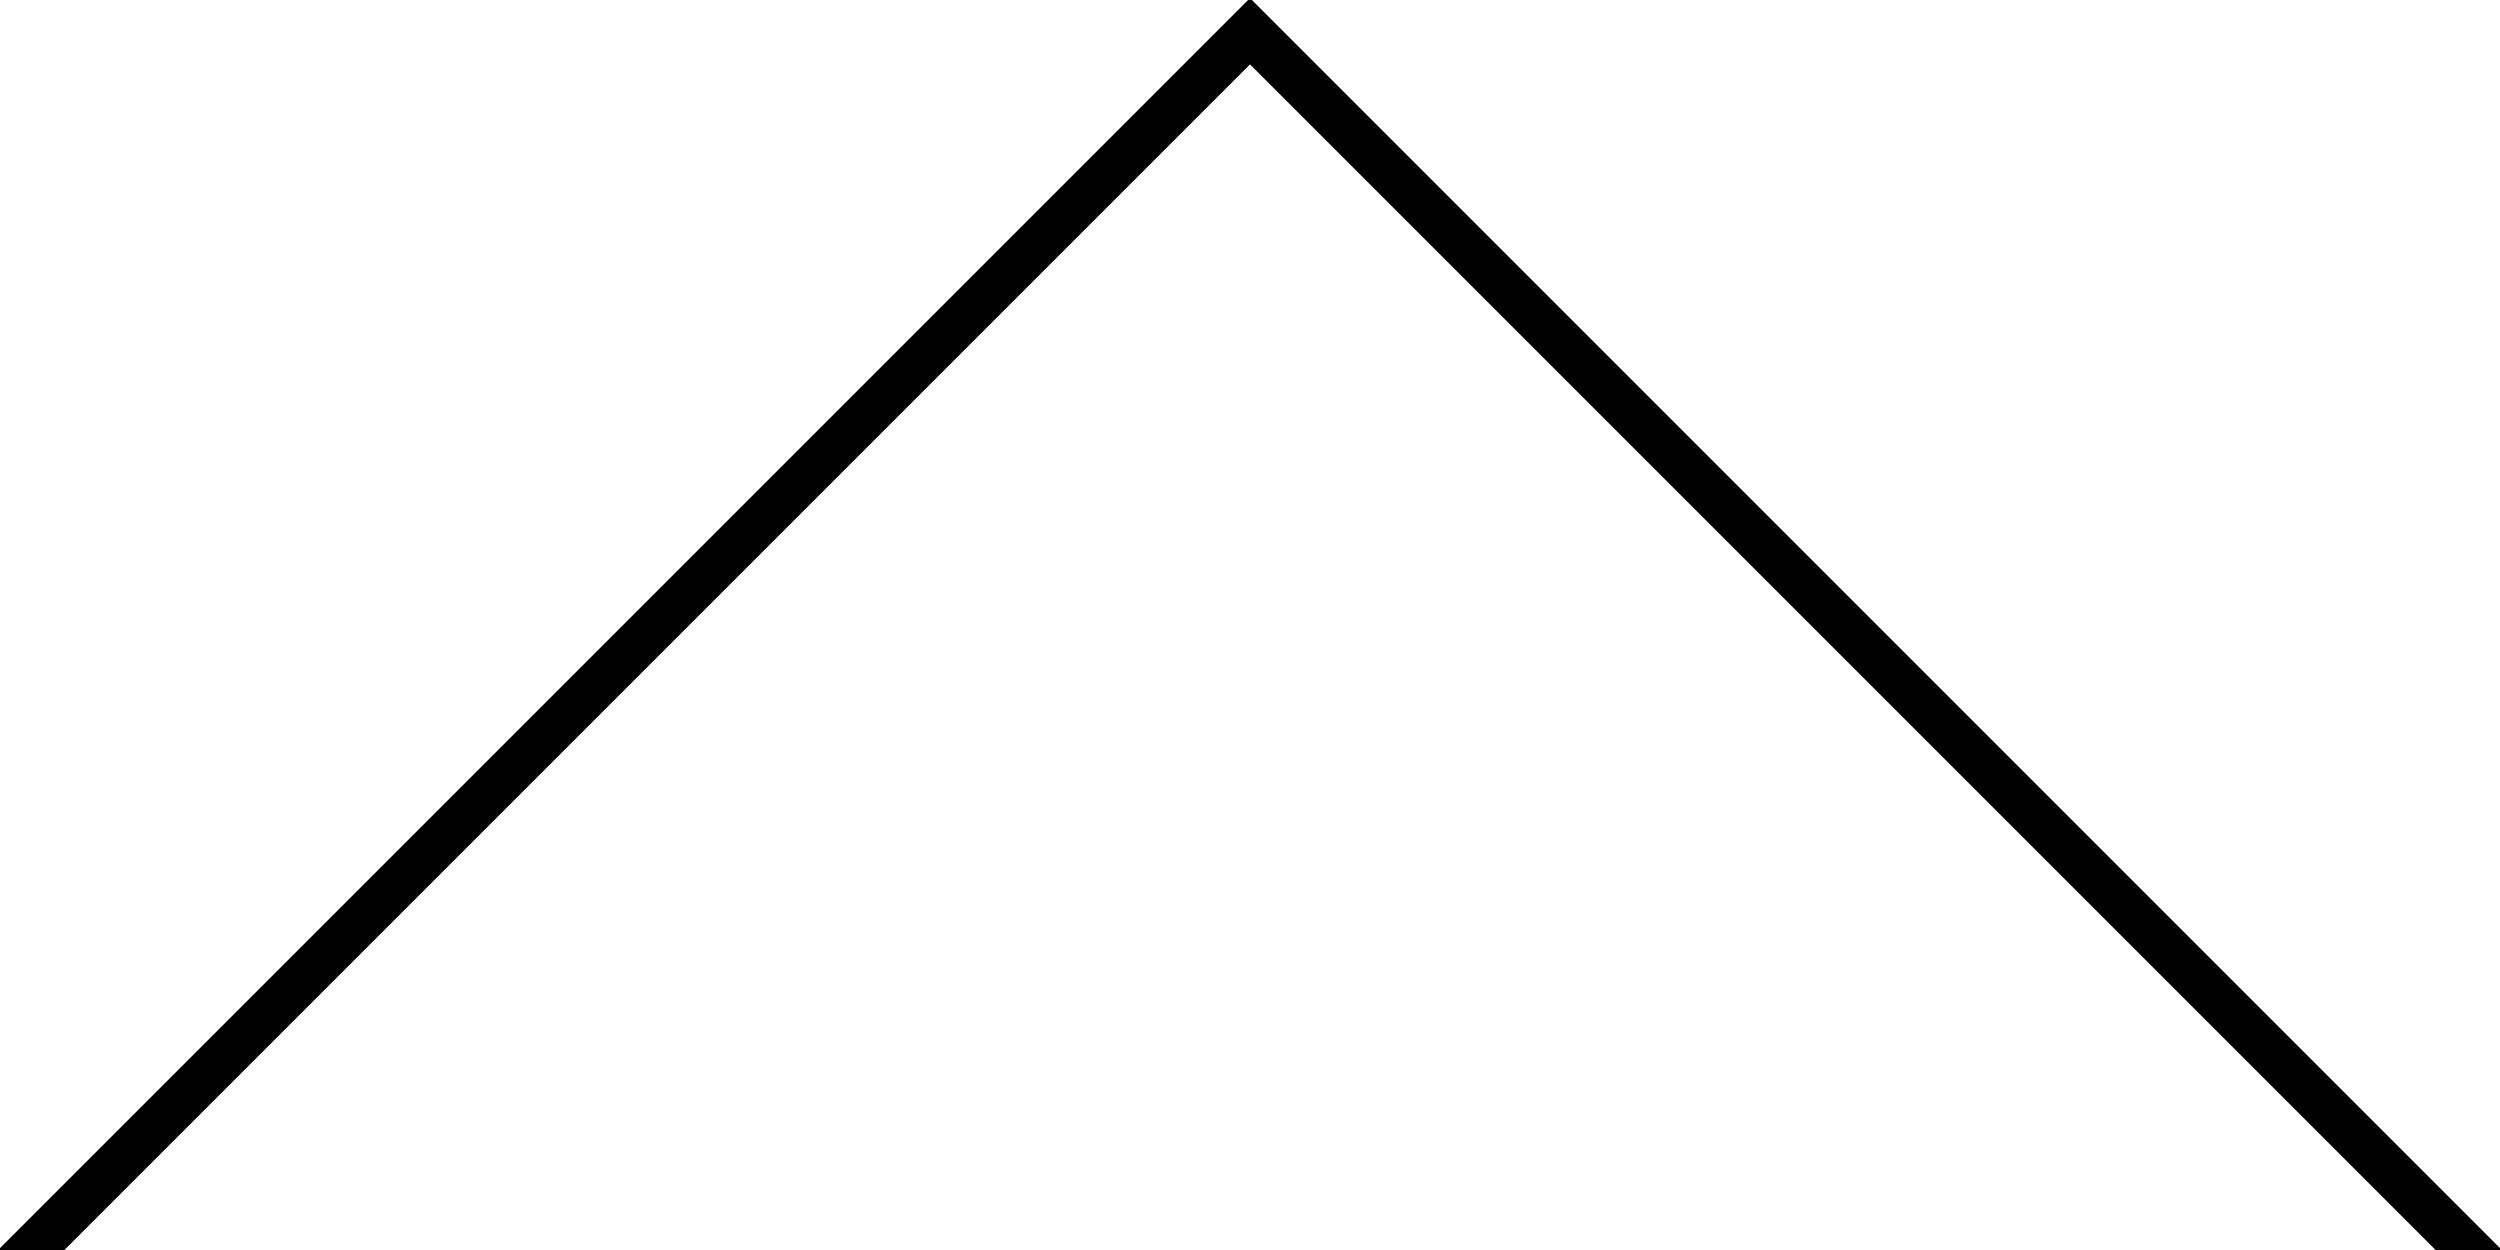 <svg version="1.1" id="Ebene_1" xmlns="http://www.w3.org/2000/svg" xmlns:xlink="http://www.w3.org/1999/xlink" x="0px" y="0px"
	 width="40px" height="20px" viewBox="0 0 40 20" enable-background="new 0 0 40 20" xml:space="preserve">
<polyline fill="none" stroke="#000000" stroke-width="0.75" stroke-miterlimit="10" points="0,20.5 20,0.5 40,20.5 "/>
</svg>
